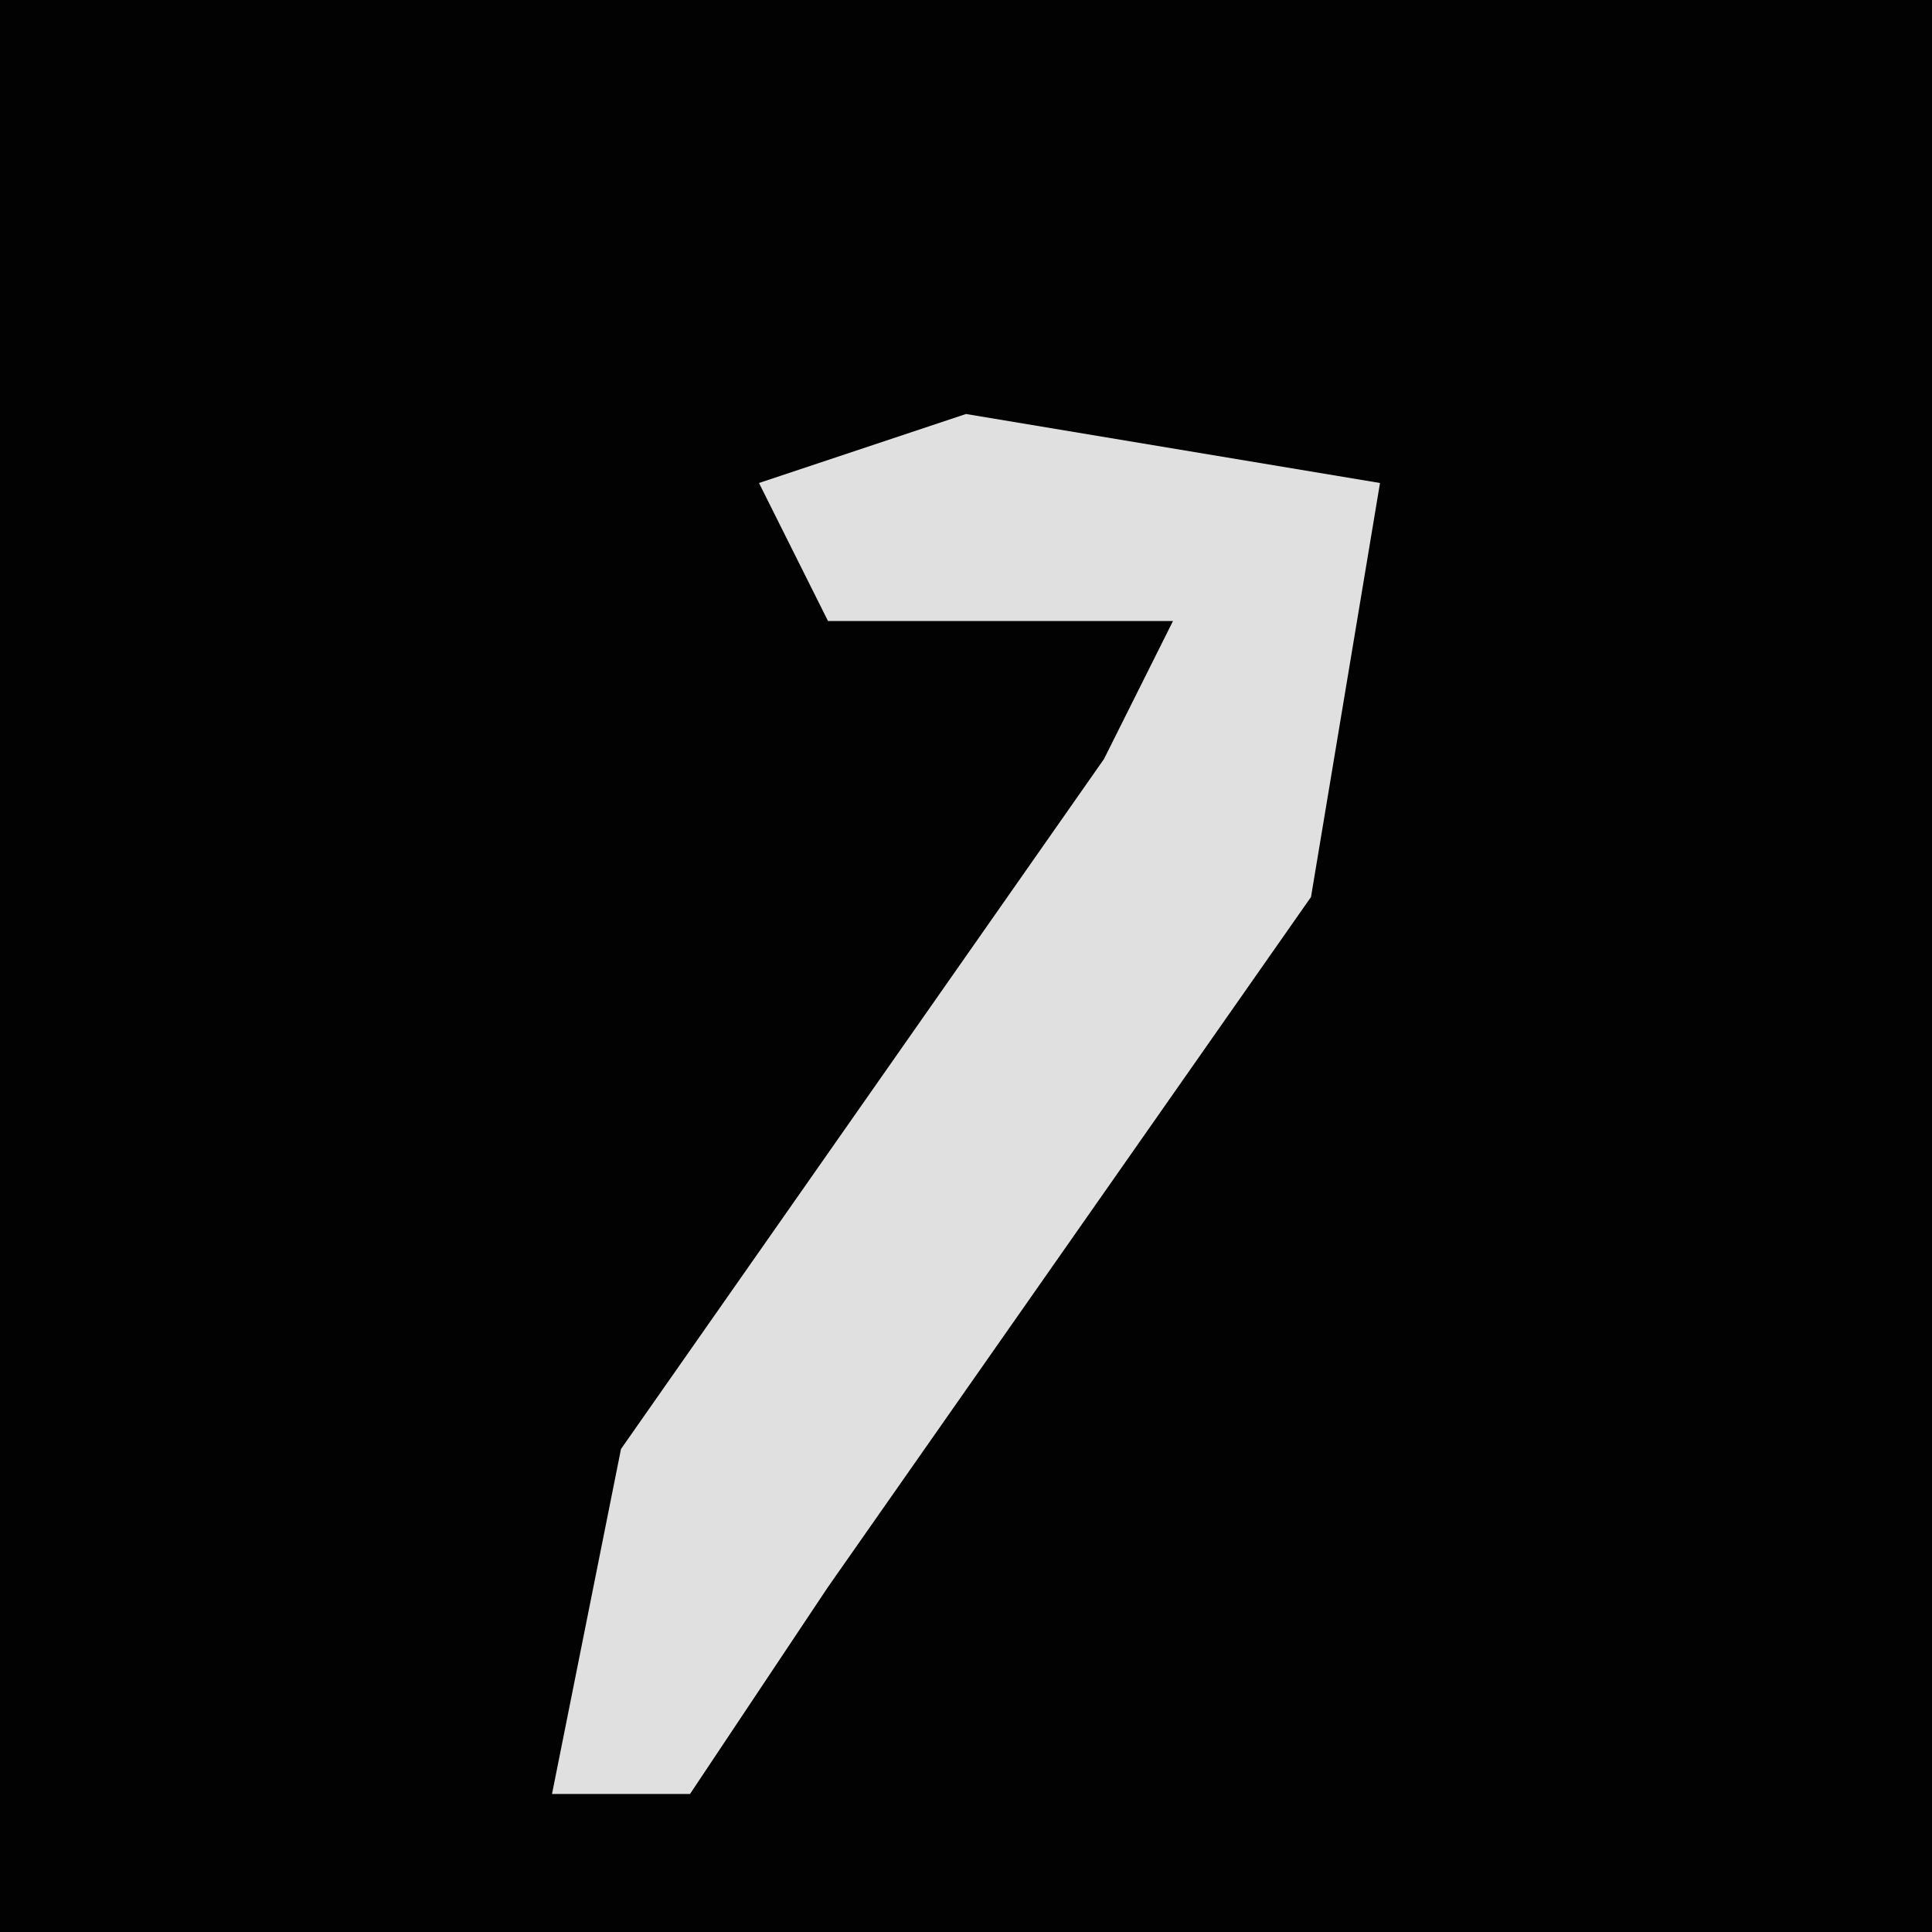 <?xml version="1.0" encoding="UTF-8"?>
<svg version="1.1" xmlns="http://www.w3.org/2000/svg" width="28" height="28">
<path d="M0,0 L28,0 L28,28 L0,28 Z " fill="#020202" transform="translate(0,0)"/>
<path d="M0,0 L6,1 L5,7 L-2,17 L-4,20 L-6,20 L-5,15 L2,5 L3,3 L-2,3 L-3,1 Z " fill="#E0E0E0" transform="translate(14,6)"/>
</svg>
